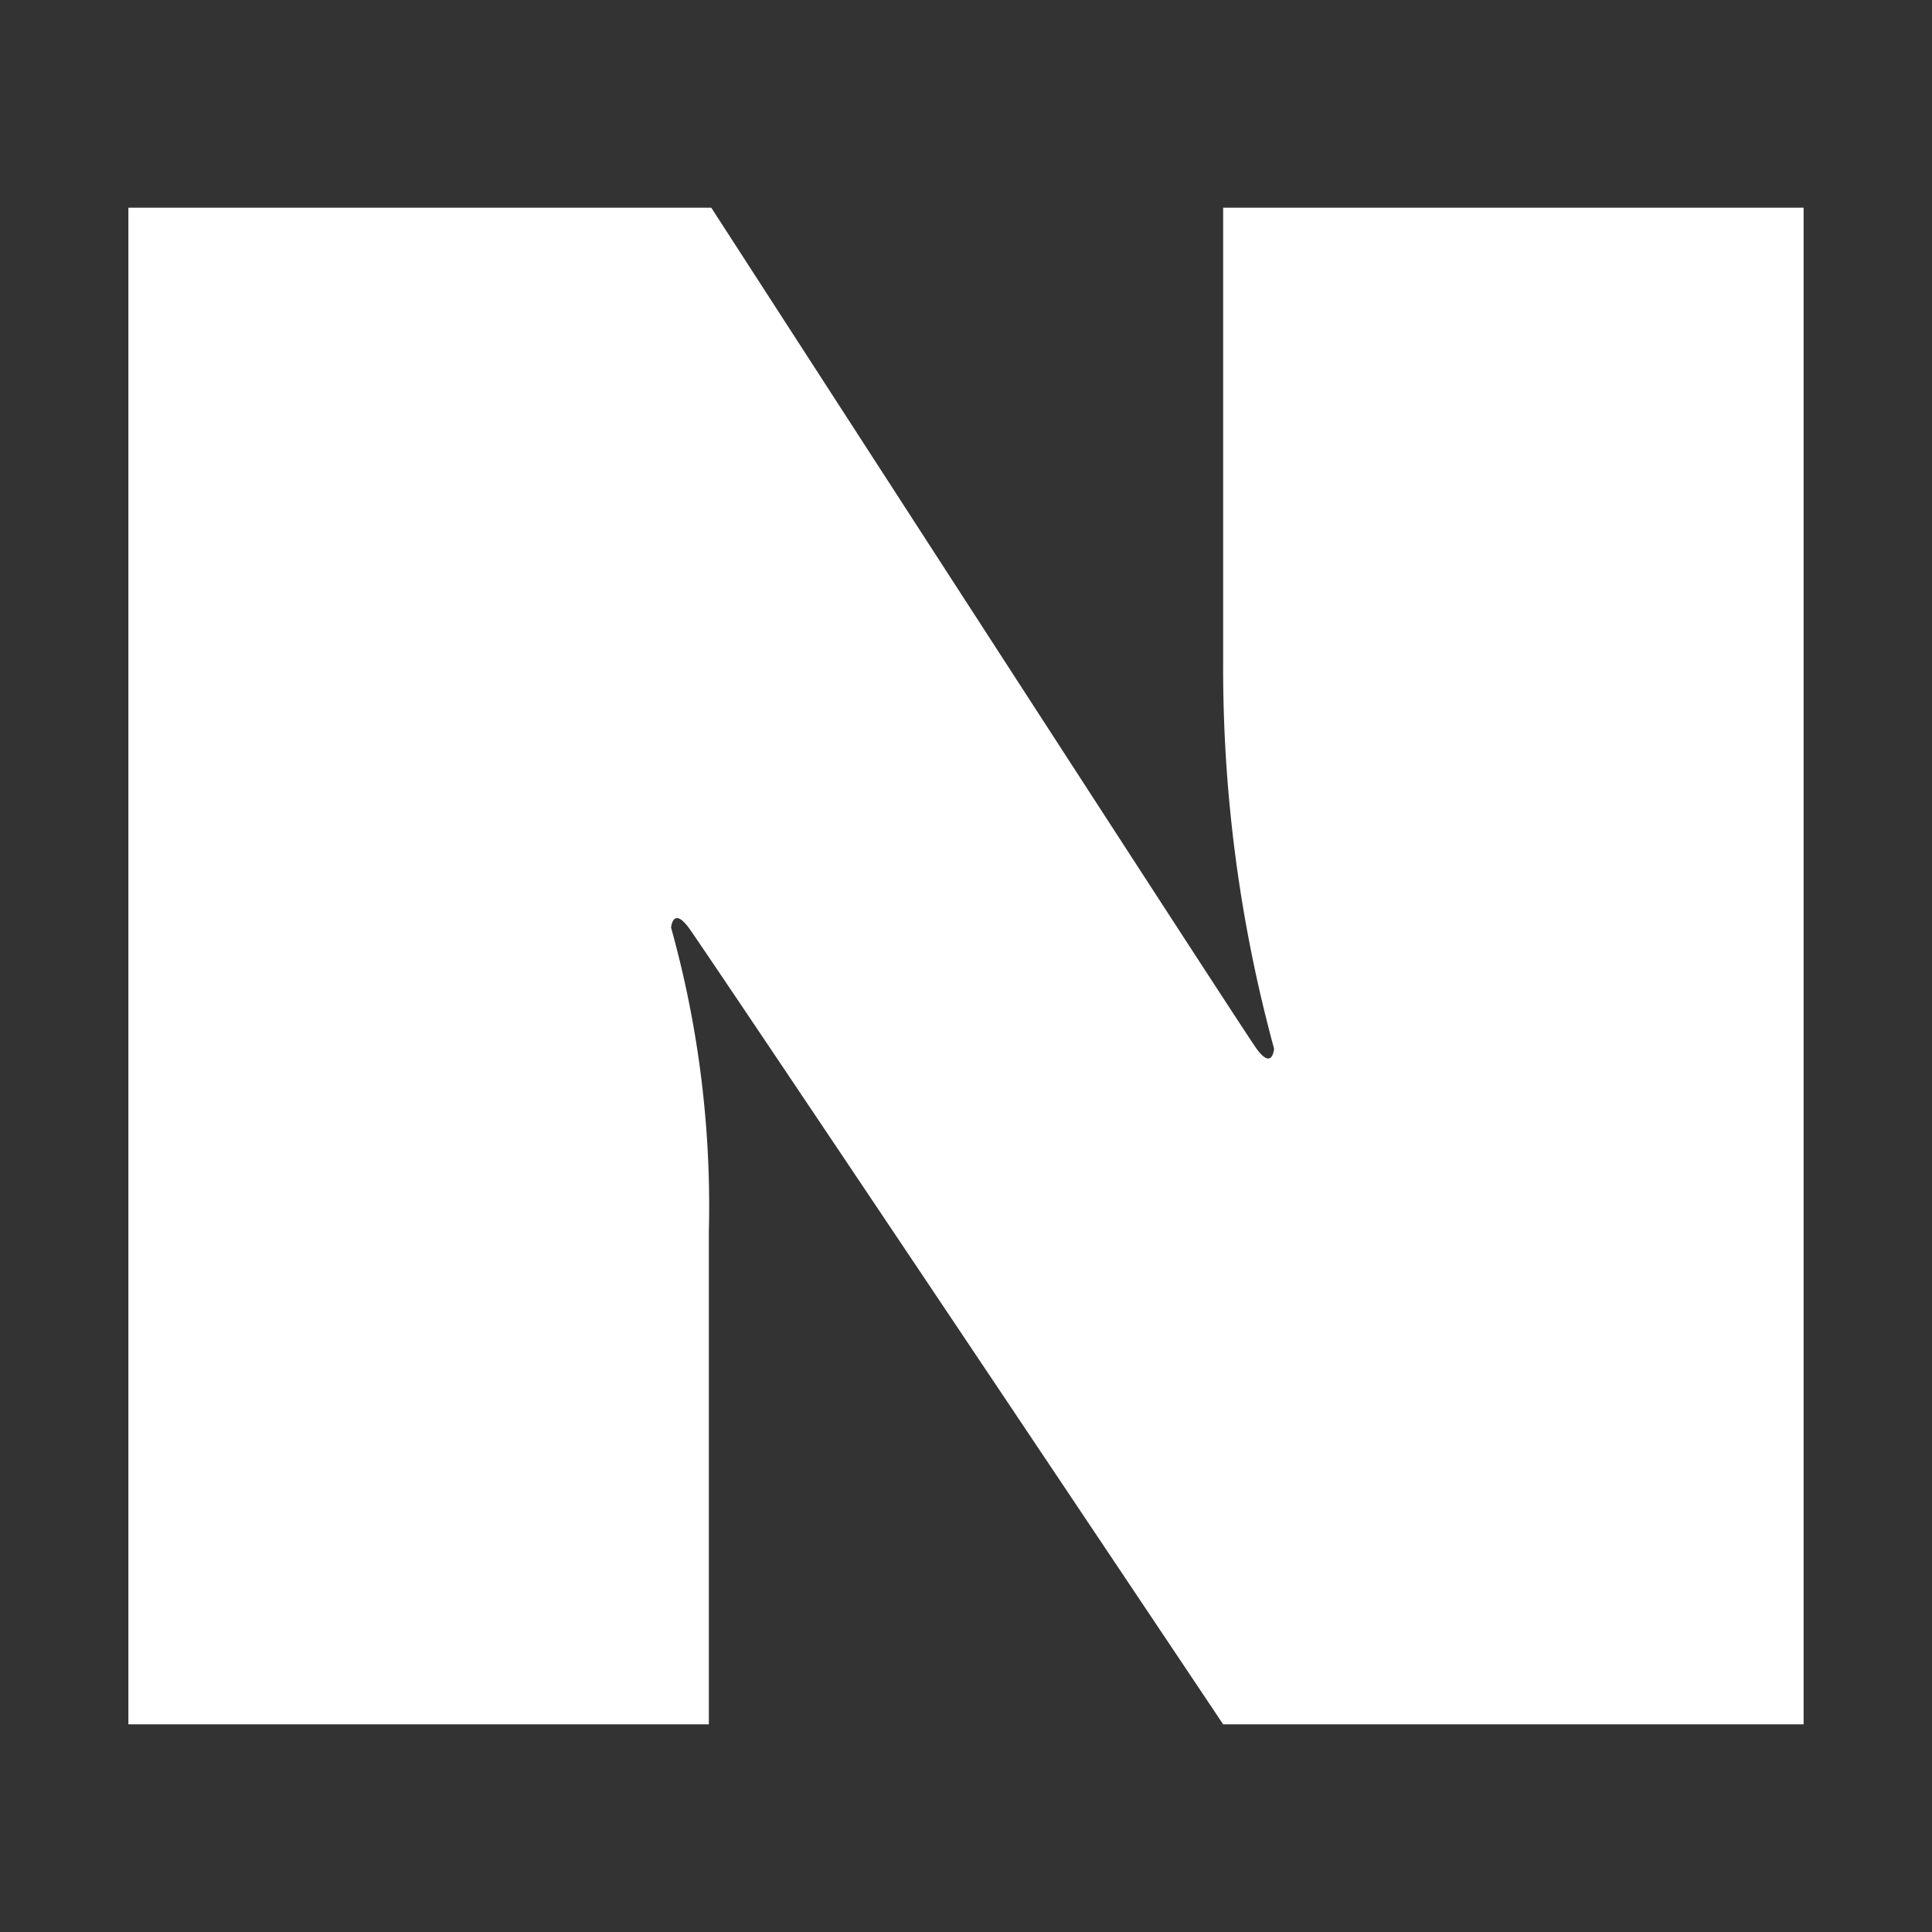 <svg xmlns="http://www.w3.org/2000/svg" xmlns:xlink="http://www.w3.org/1999/xlink" width="20" height="20" viewBox="0 0 20 20">
  <rect x="0" y="0" width="20" height="20" fill="#333333" stroke="none"/>
  <defs>
    <clipPath id="clip-path">
      <rect id="사각형_840" data-name="사각형 840" width="20" height="20" transform="translate(95 544)" fill="#fff"/>
    </clipPath>
  </defs>
  <g id="n_icon" transform="translate(-95 -544)" clip-path="url(#clip-path)">
    <path id="naver-n" d="M0,0H6.034s5.477,8.474,5.644,8.705.182,0,.182,0a14.976,14.976,0,0,1-.527-4V0h6.009V15.7H11.333S5.965,7.675,5.8,7.453s-.182,0-.182,0A10.723,10.723,0,0,1,6.009,10.6v5.1H0Z" transform="translate(96.329 546.15)" fill="#fff"/>
  </g>
</svg>
